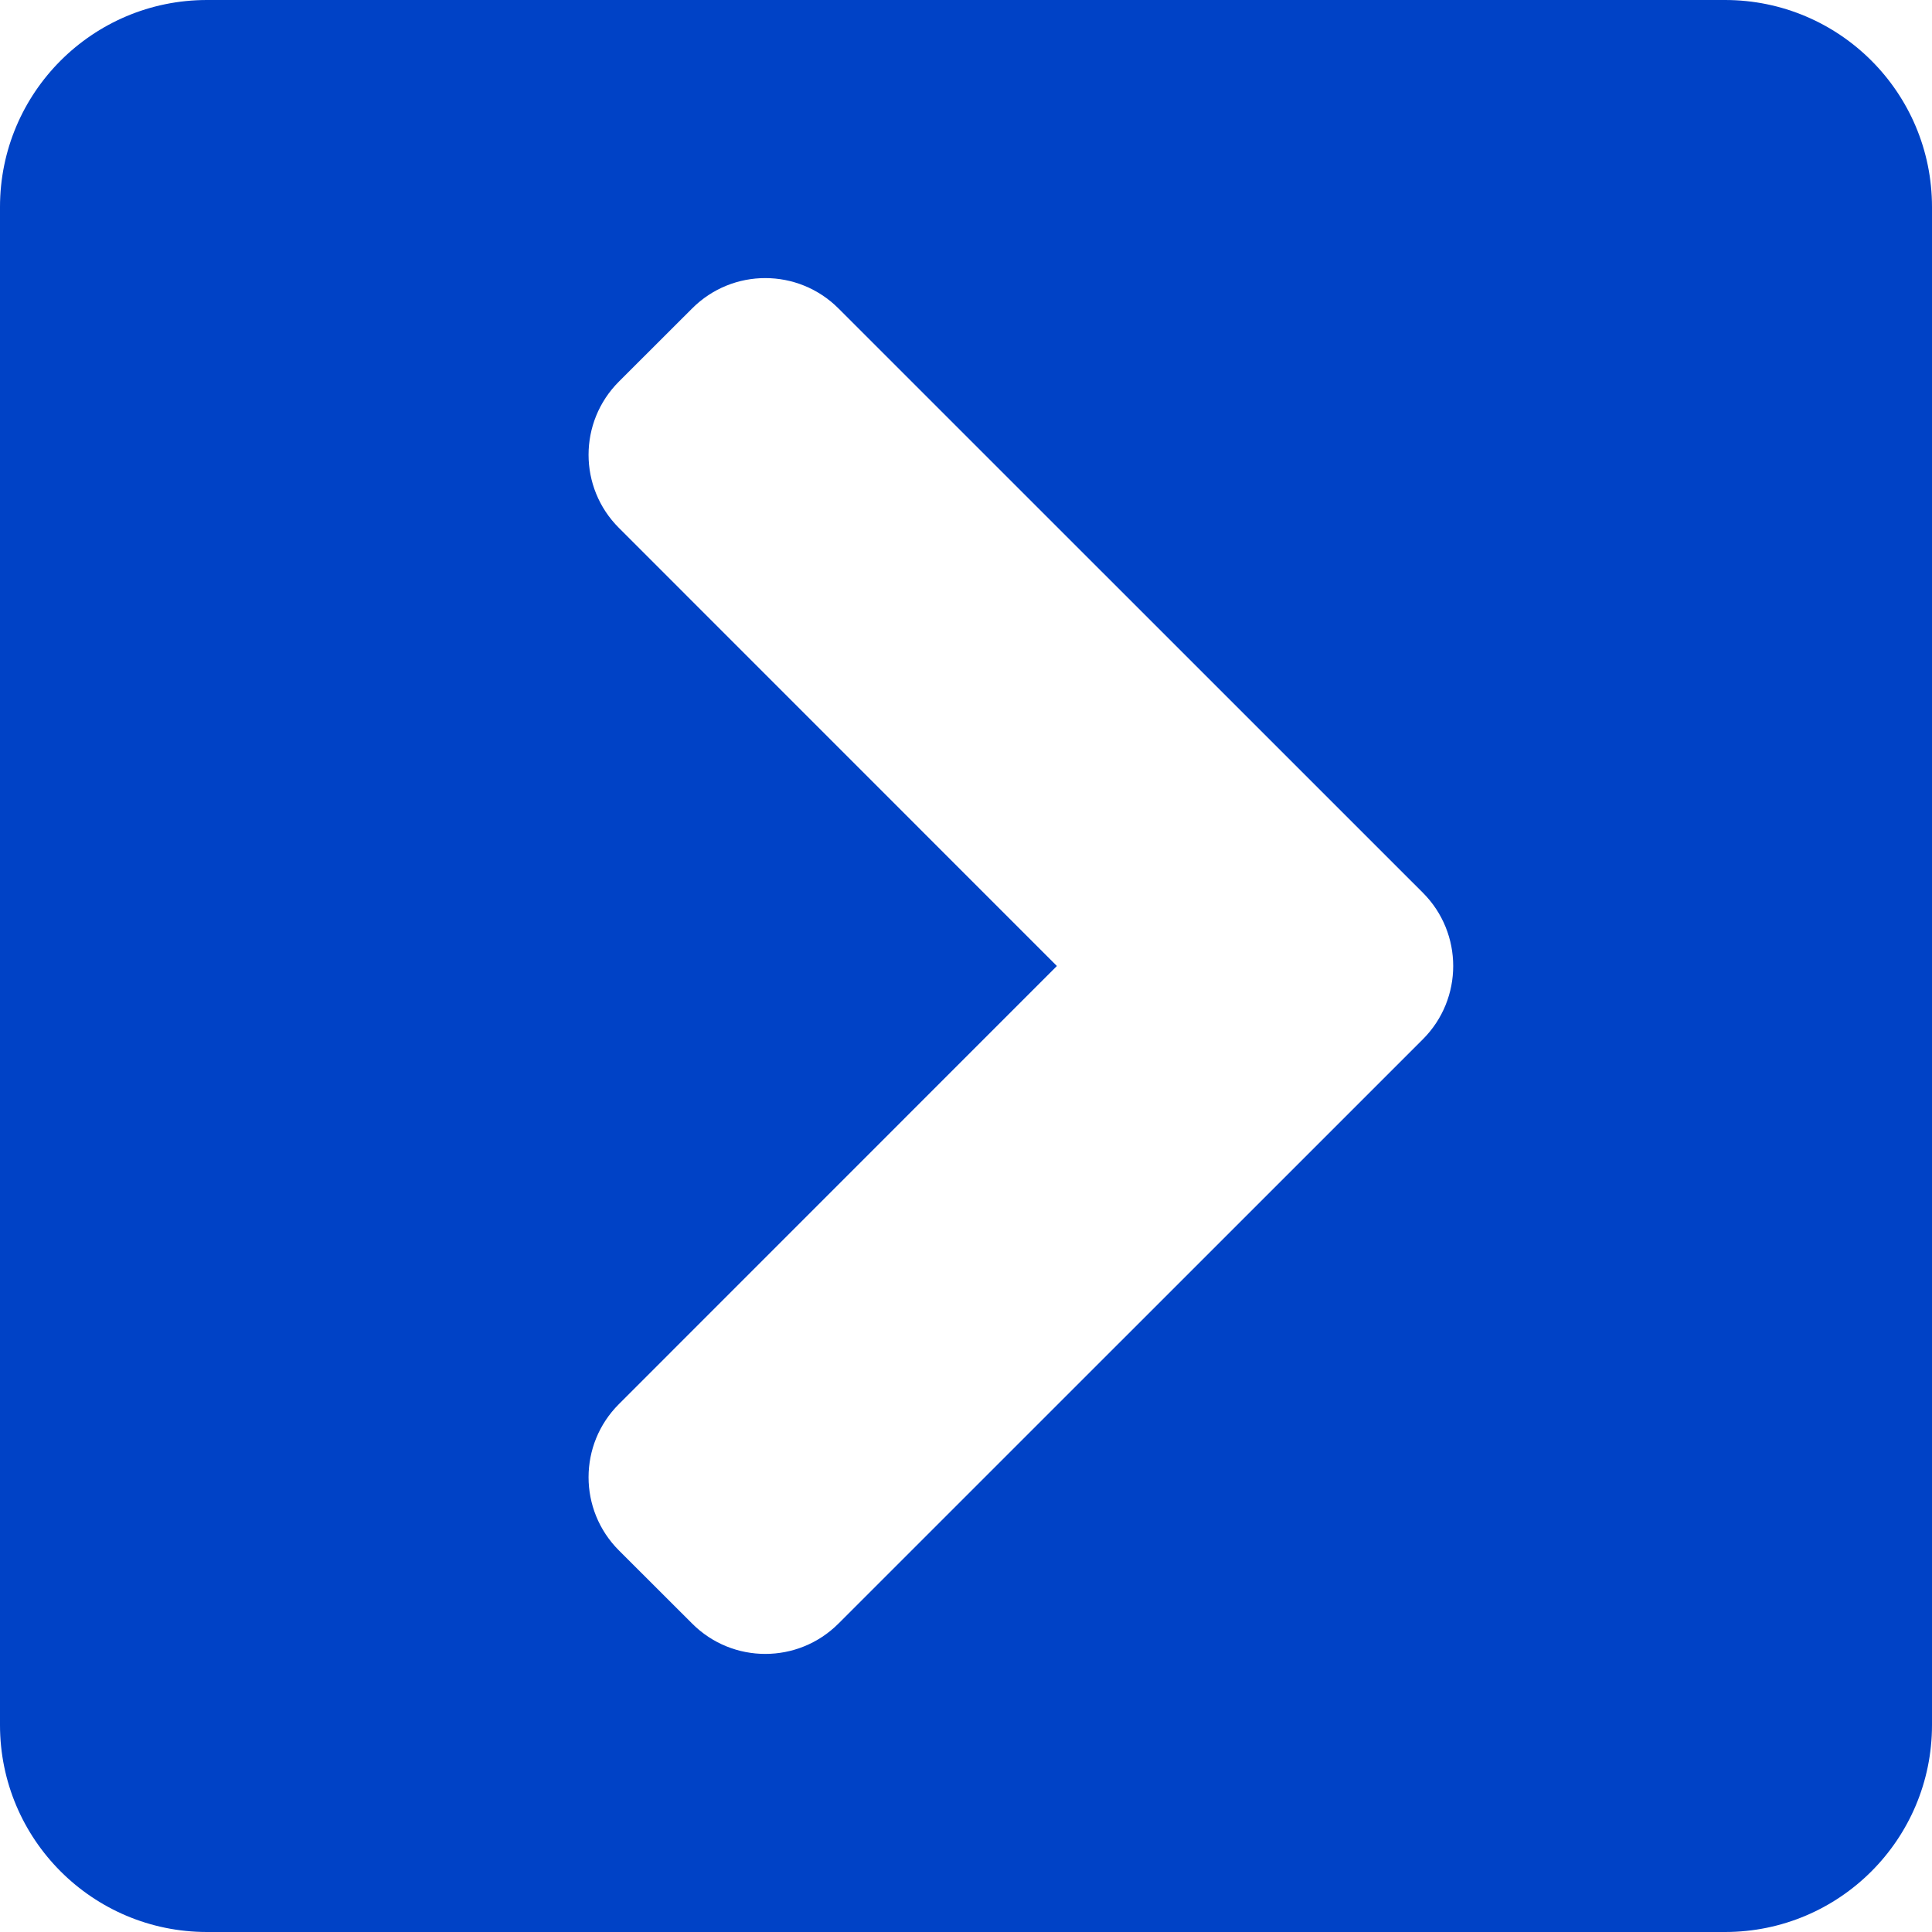 <?xml version="1.0" encoding="UTF-8"?>
<svg width="20px" height="20px" viewBox="0 0 20 20" version="1.1" xmlns="http://www.w3.org/2000/svg" xmlns:xlink="http://www.w3.org/1999/xlink">
    <!-- Generator: Sketch 52.4 (67378) - http://www.bohemiancoding.com/sketch -->
    <title>chevron-square-right-solid</title>
    <desc>Created with Sketch.</desc>
    <g id="landing" stroke="none" stroke-width="1" fill="none" fill-rule="evenodd">
        <g transform="translate(-415, -1070)" fill="#0042c6" fill-rule="nonzero" id="About-us">
            <g transform="translate(0, 806)">
                <g id="chevron-square-right-solid" transform="translate(415, 264)">
                    <path d="M2.143,0 L17.857,0 C19.041,0 20,0.959 20,2.143 L20,17.857 C20,19.041 19.041,20 17.857,20 L2.143,20 C0.959,20 0,19.041 0,17.857 L0,2.143 C0,0.959 0.959,0 2.143,0 Z M14.73,9.242 L8.68,3.193 C8.261,2.774 7.583,2.774 7.165,3.193 L6.407,3.95 C5.988,4.369 5.988,5.047 6.407,5.465 L10.941,10 L6.407,14.535 C5.988,14.953 5.988,15.631 6.407,16.05 L7.165,16.807 C7.583,17.226 8.261,17.226 8.68,16.807 L14.73,10.758 C15.148,10.339 15.148,9.661 14.73,9.242 Z" id="Shape"></path>
                </g>
            </g>
        </g>
    </g>
</svg>
